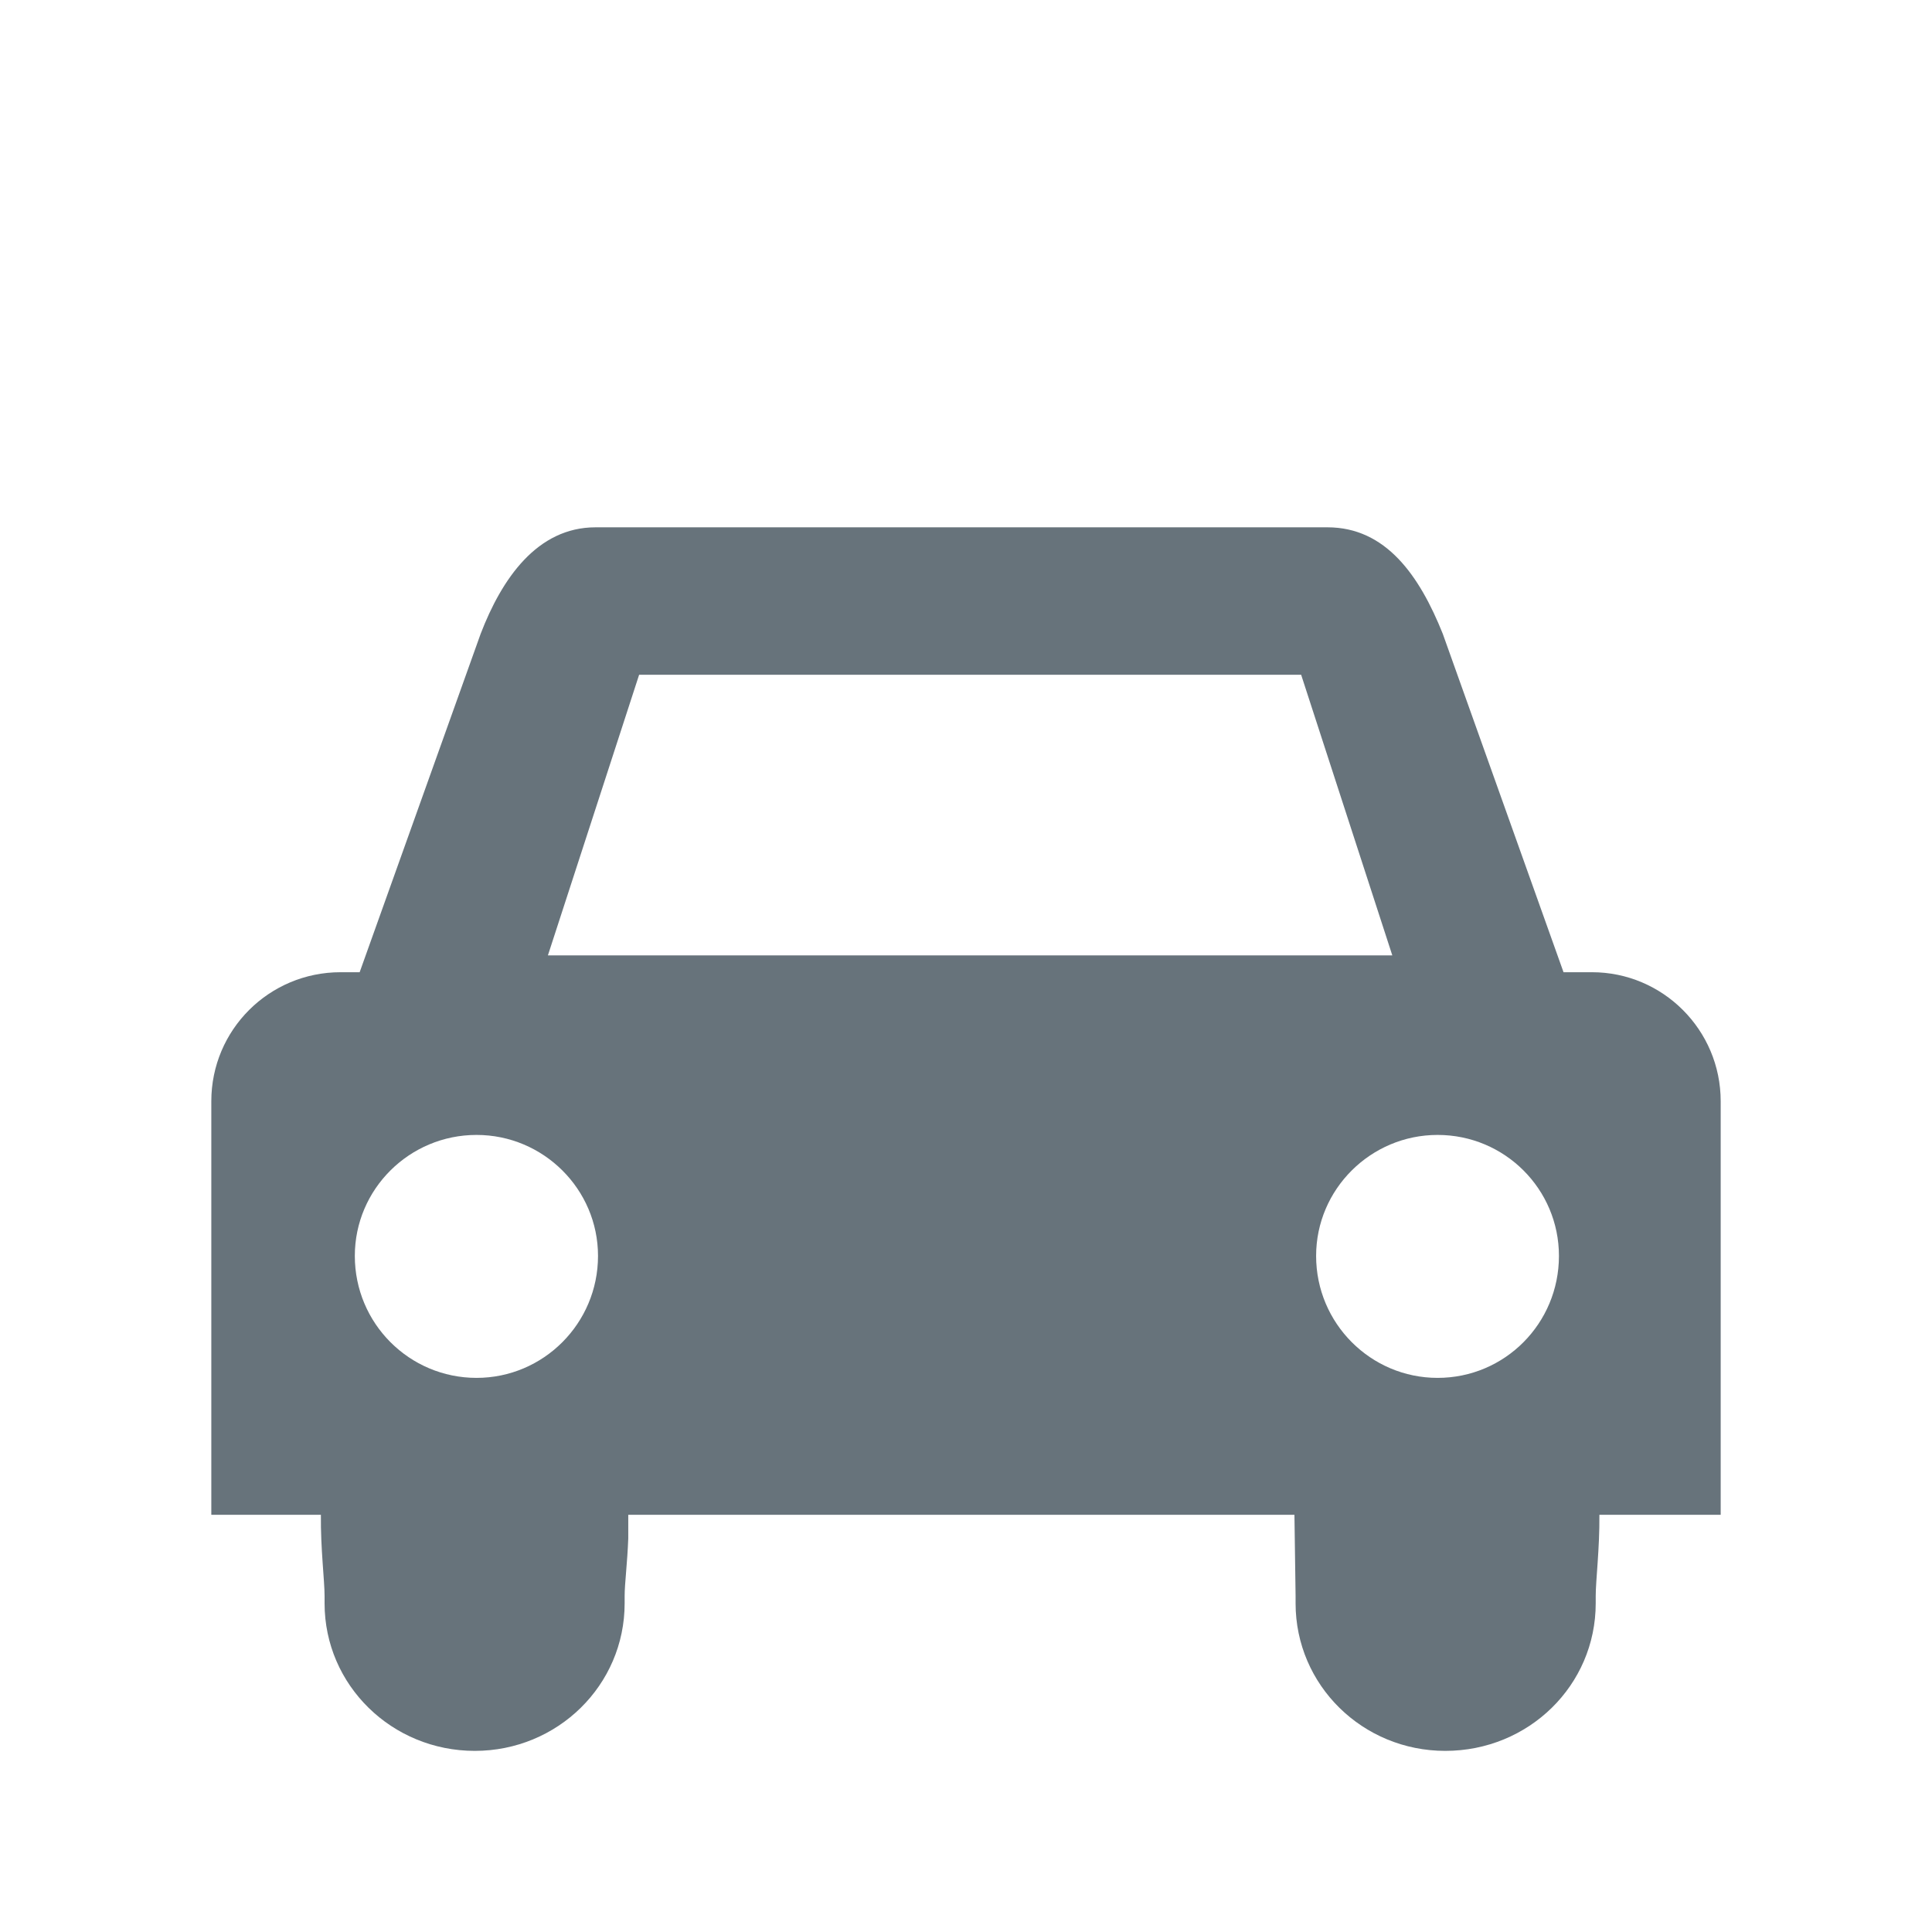 <?xml version="1.0" encoding="UTF-8" standalone="no"?>
<svg width="32px" height="32px" viewBox="0 0 32 32" version="1.1" xmlns="http://www.w3.org/2000/svg" xmlns:xlink="http://www.w3.org/1999/xlink" xmlns:sketch="http://www.bohemiancoding.com/sketch/ns">
    <title>car--body-grey</title>
    <description>Created with Sketch (http://www.bohemiancoding.com/sketch)</description>
    <defs></defs>
    <g id="Transport" stroke="none" stroke-width="1" fill="none" fill-rule="evenodd" sketch:type="MSPage">
        <path d="M26.368,16.103 L25.897,16.103 L23.897,10.498 C23.51,9.531 22.953,8.734 21.987,8.734 L9.864,8.734 C8.897,8.734 8.312,9.584 7.961,10.498 L5.957,16.103 L5.641,16.103 C4.458,16.103 3.5,17.057 3.5,18.24 L3.5,25.09 L5.315,25.09 C5.309,25.648 5.376,26.179 5.376,26.433 L5.376,26.556 C5.376,27.914 6.493,29 7.864,29 C9.233,29 10.346,27.914 10.346,26.556 L10.346,26.433 C10.346,26.23 10.391,25.888 10.406,25.482 L10.406,25.09 L21.44,25.09 C21.45,25.773 21.459,26.357 21.459,26.433 L21.459,26.556 C21.459,27.914 22.571,29 23.938,29 C25.319,29 26.43,27.914 26.43,26.556 L26.43,26.433 C26.43,26.179 26.496,25.648 26.491,25.09 L28.5,25.09 L28.5,18.24 C28.5,17.057 27.539,16.103 26.368,16.103 L26.368,16.103 L26.368,16.103 L26.368,16.103 Z M9.075,15.824 L10.586,11.176 L21.551,11.176 L23.061,15.824 L9.075,15.824 L9.075,15.824 L9.075,15.824 L9.075,15.824 Z M9.905,20.802 C9.905,21.92 9,22.822 7.893,22.822 C6.78,22.822 5.877,21.92 5.877,20.802 C5.877,19.697 6.78,18.798 7.893,18.798 C9,18.798 9.905,19.697 9.905,20.802 C9.905,20.802 9.905,19.697 9.905,20.802 L9.905,20.802 L9.905,20.802 Z M25.821,20.802 C25.821,21.92 24.924,22.822 23.811,22.822 C22.704,22.822 21.799,21.92 21.799,20.802 C21.799,19.697 22.704,18.798 23.811,18.798 C24.924,18.798 25.821,19.697 25.821,20.802 L25.821,20.802 Z M25.821,20.802" id="car--body-grey" fill="#67737B" sketch:type="MSShapeGroup"></path>
    </g>
</svg>